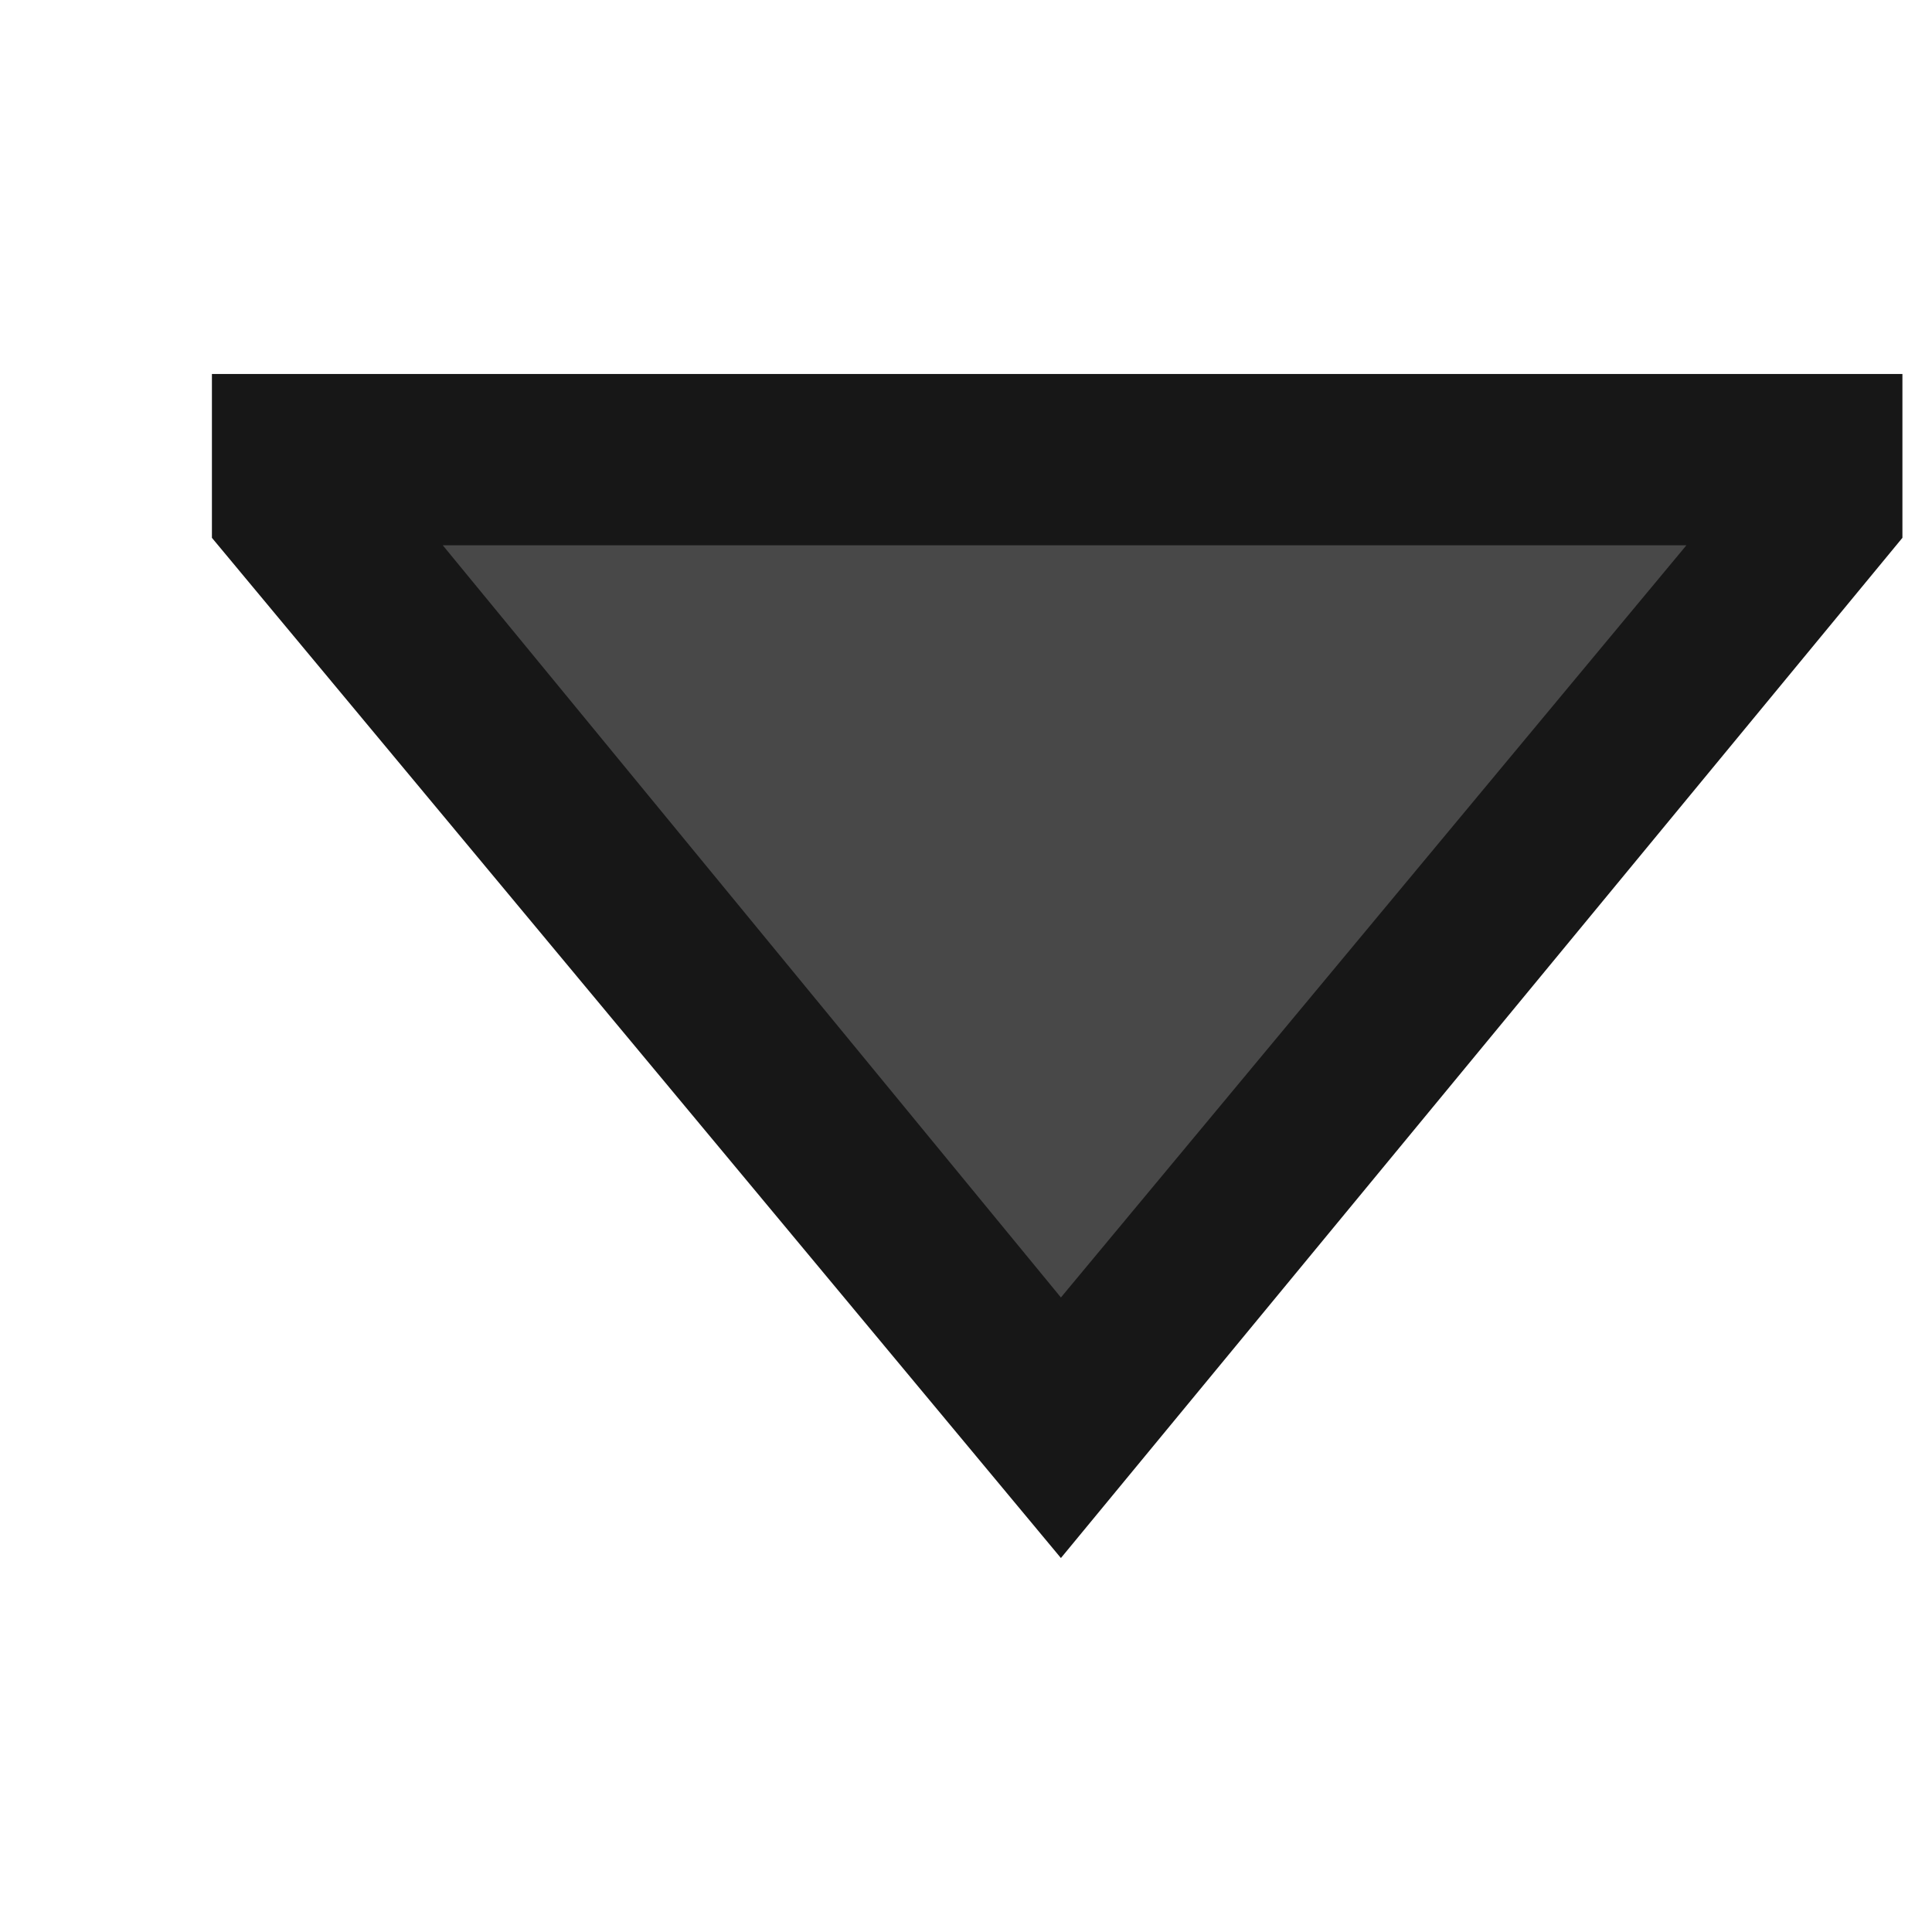 <?xml version="1.0" encoding="UTF-8" standalone="no"?>
<svg
   xmlns:dc="http://purl.org/dc/elements/1.1/"
   xmlns:cc="http://creativecommons.org/ns#"
   xmlns:rdf="http://www.w3.org/1999/02/22-rdf-syntax-ns#"
   xmlns:svg="http://www.w3.org/2000/svg"
   xmlns="http://www.w3.org/2000/svg"
   xmlns:sodipodi="http://sodipodi.sourceforge.net/DTD/sodipodi-0.dtd"
   xmlns:inkscape="http://www.inkscape.org/namespaces/inkscape"
   height="16"
   width="16"
   version="1.1"
   id="svg8"
   sodipodi:docname="collapse-triangle.svg"
   inkscape:version="0.92.2 5c3e80d, 2017-08-06">
  <defs
     id="defs12" />
  <sodipodi:namedview
     pagecolor="#ffffff"
     bordercolor="#666666"
     borderopacity="1"
     objecttolerance="10"
     gridtolerance="10"
     guidetolerance="10"
     inkscape:pageopacity="0"
     inkscape:pageshadow="2"
     inkscape:window-width="1612"
     inkscape:window-height="954"
     id="namedview10"
     showgrid="false"
     inkscape:zoom="20.85965"
     inkscape:cx="6.4740211"
     inkscape:cy="8.7942867"
     inkscape:window-x="0"
     inkscape:window-y="0"
     inkscape:window-maximized="0"
     inkscape:current-layer="svg8" />
  <g
     transform="translate(0.755,-1.034)"
     id="g6">
    <path
       d="M 1,4.131 H 15 V 5.488 L 8.031,13.937 1,5.488 Z"
       id="path2"
       inkscape:connector-curvature="0"
       style="fill:#0a0a0a;fill-opacity:0.945" />
    <path
       d="M 2.912,5.55 H 13.211 L 8.031,11.779 Z"
       id="path4"
       inkscape:connector-curvature="0"
       style="fill:#484848" />
  </g>
</svg>
